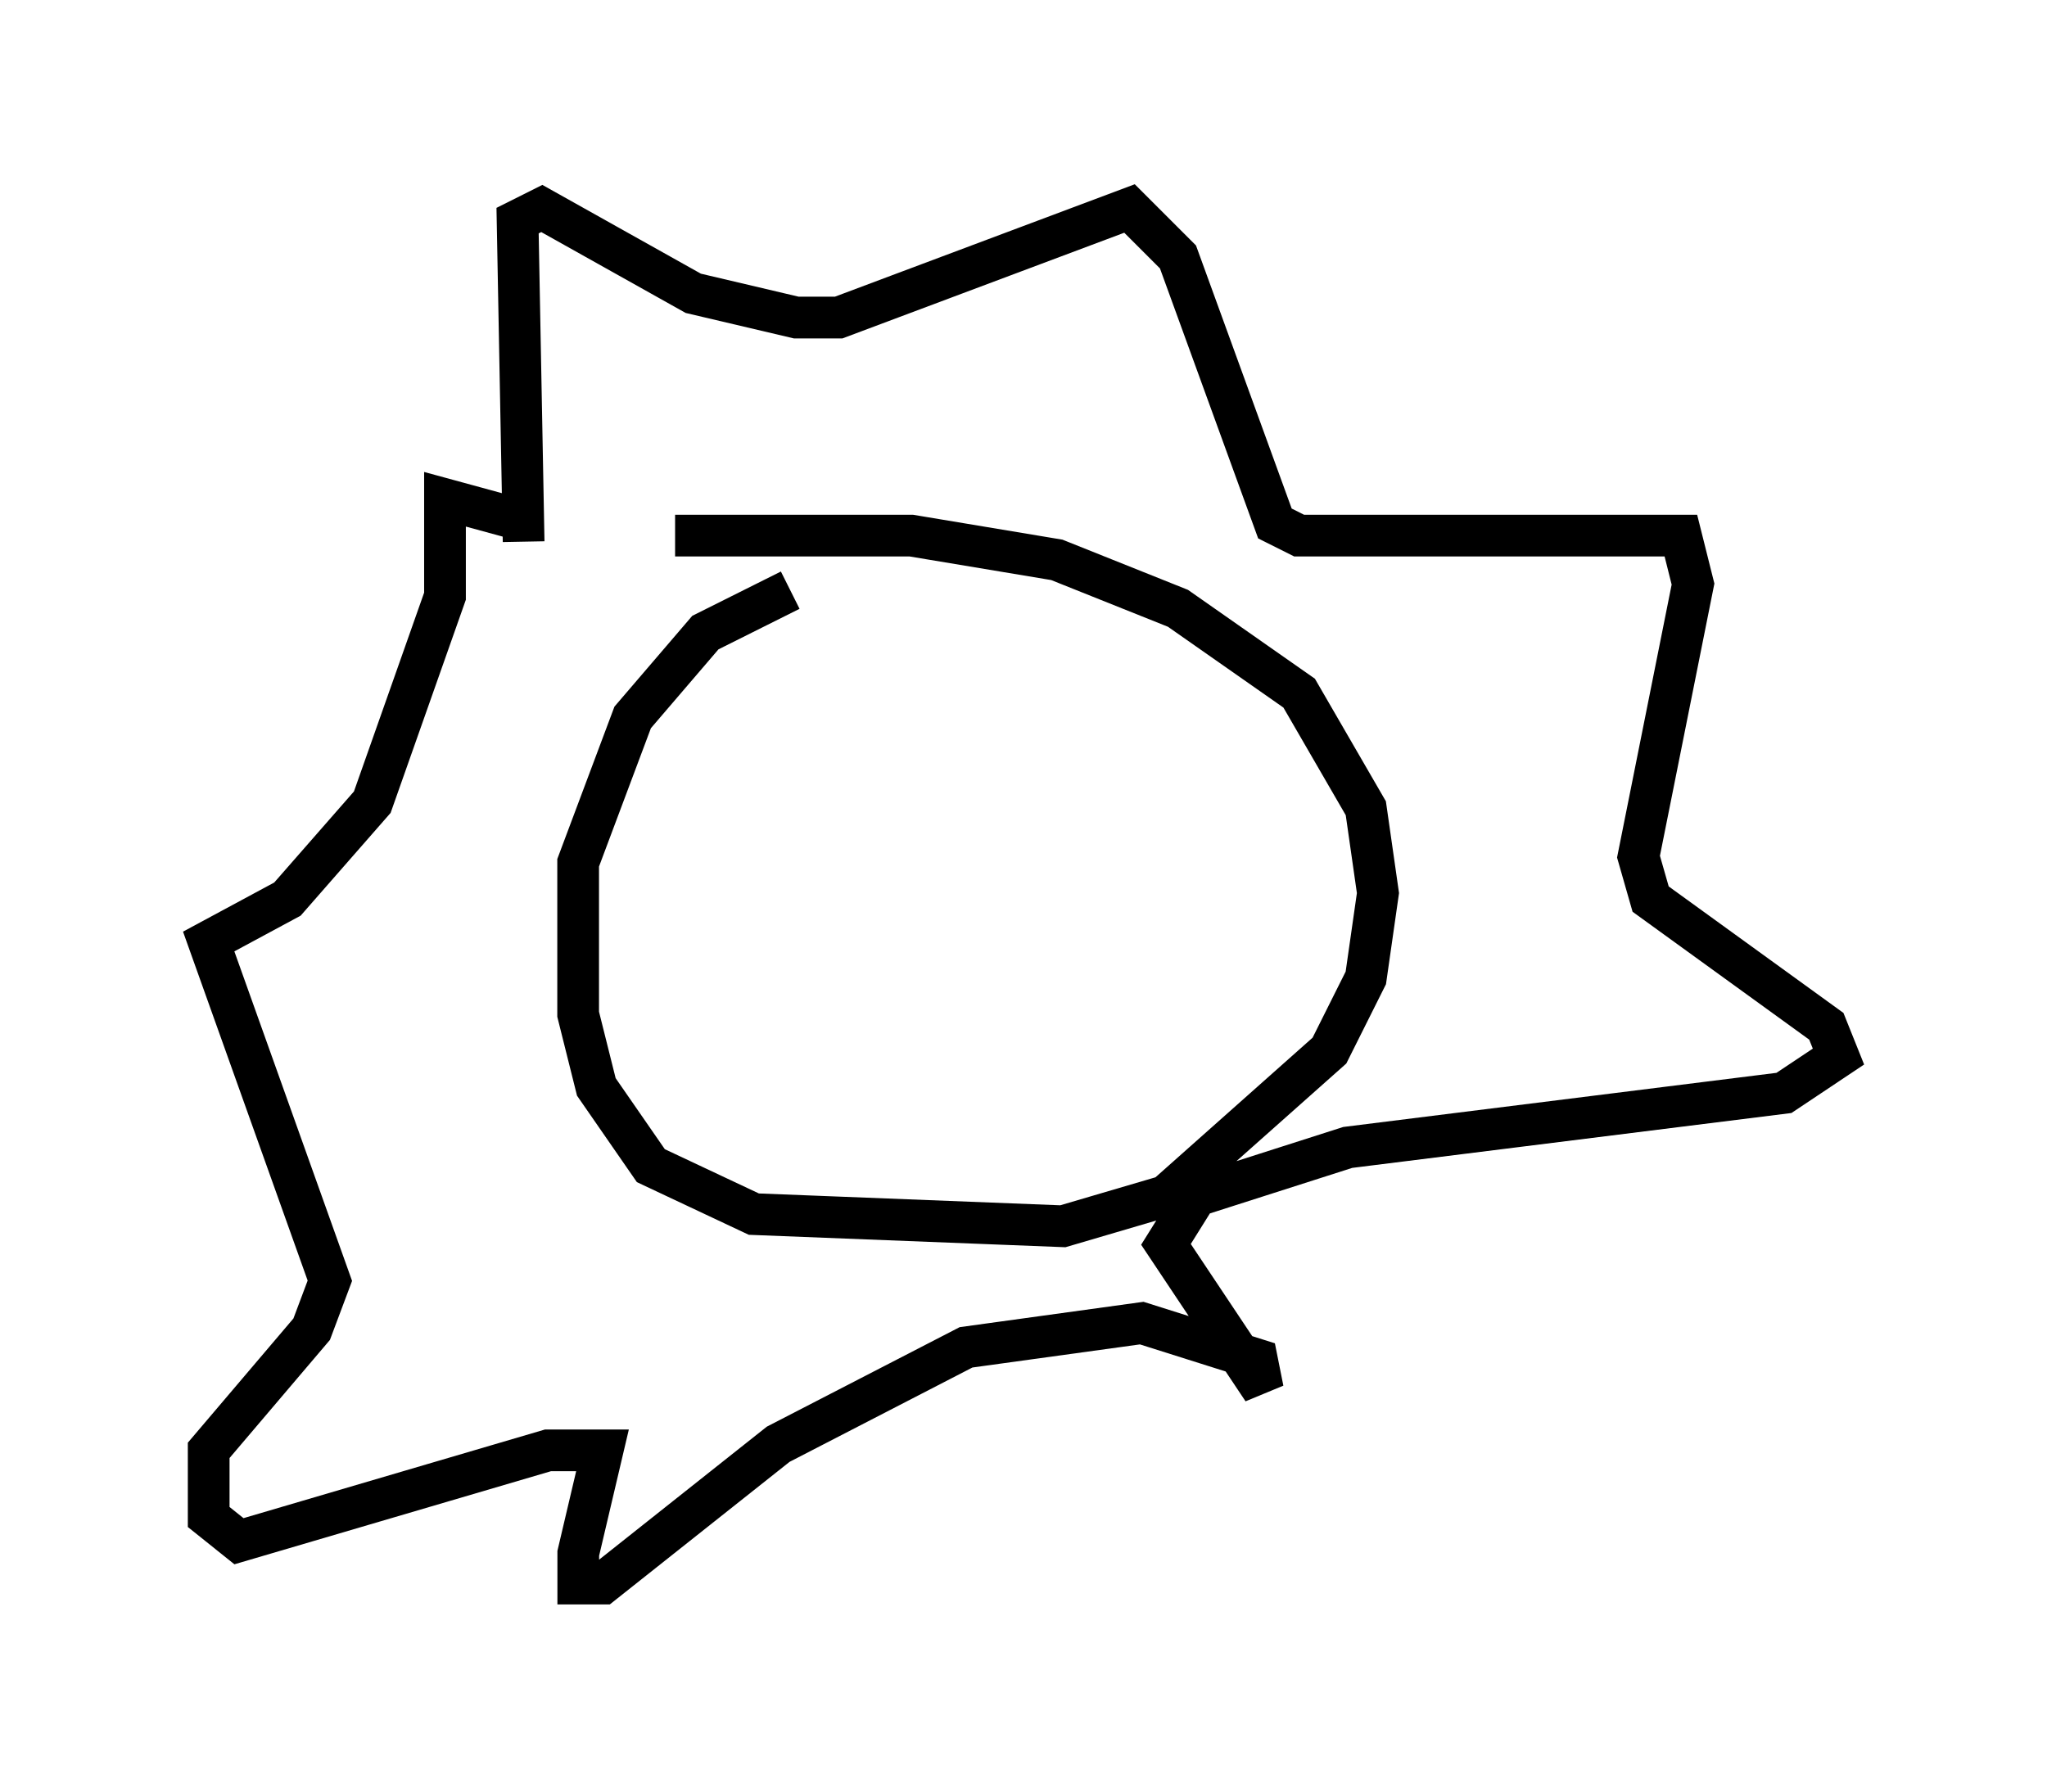 <?xml version="1.0" encoding="utf-8" ?>
<svg baseProfile="full" height="42.972" version="1.1" width="49.073" xmlns="http://www.w3.org/2000/svg" xmlns:ev="http://www.w3.org/2001/xml-events" xmlns:xlink="http://www.w3.org/1999/xlink"><defs /><rect fill="white" height="42.972" width="49.073" x="0" y="0" /><path d="M20.832, 14.006 m-1.888, 0.145 l-2.034, 1.017 -1.743, 2.034 l-1.307, 3.486 0.0, 3.631 l0.436, 1.743 1.307, 1.888 l2.469, 1.162 7.408, 0.291 l2.469, -0.726 3.922, -3.486 l0.872, -1.743 0.291, -2.034 l-0.291, -2.034 -1.598, -2.76 l-2.905, -2.034 -2.905, -1.162 l-3.486, -0.581 -5.665, 0.0 m-3.631, 0.145 l-0.145, -7.698 0.581, -0.291 l3.631, 2.034 2.469, 0.581 l1.017, 0.0 6.972, -2.615 l1.162, 1.162 2.324, 6.391 l0.581, 0.291 9.151, 0.0 l0.291, 1.162 -1.307, 6.536 l0.291, 1.017 4.212, 3.05 l0.291, 0.726 -1.307, 0.872 l-10.458, 1.307 -3.631, 1.162 l-0.726, 1.162 2.324, 3.486 l-0.145, -0.726 -2.76, -0.872 l-4.212, 0.581 -4.503, 2.324 l-4.212, 3.341 -0.581, 0.0 l0.0, -0.726 0.581, -2.469 l-1.307, 0.0 -7.408, 2.179 l-0.726, -0.581 0.0, -1.598 l2.469, -2.905 0.436, -1.162 l-2.905, -8.134 1.888, -1.017 l2.034, -2.324 1.743, -4.939 l0.0, -2.324 1.598, 0.436 " fill="none" stroke="black" stroke-width="1" /></svg>